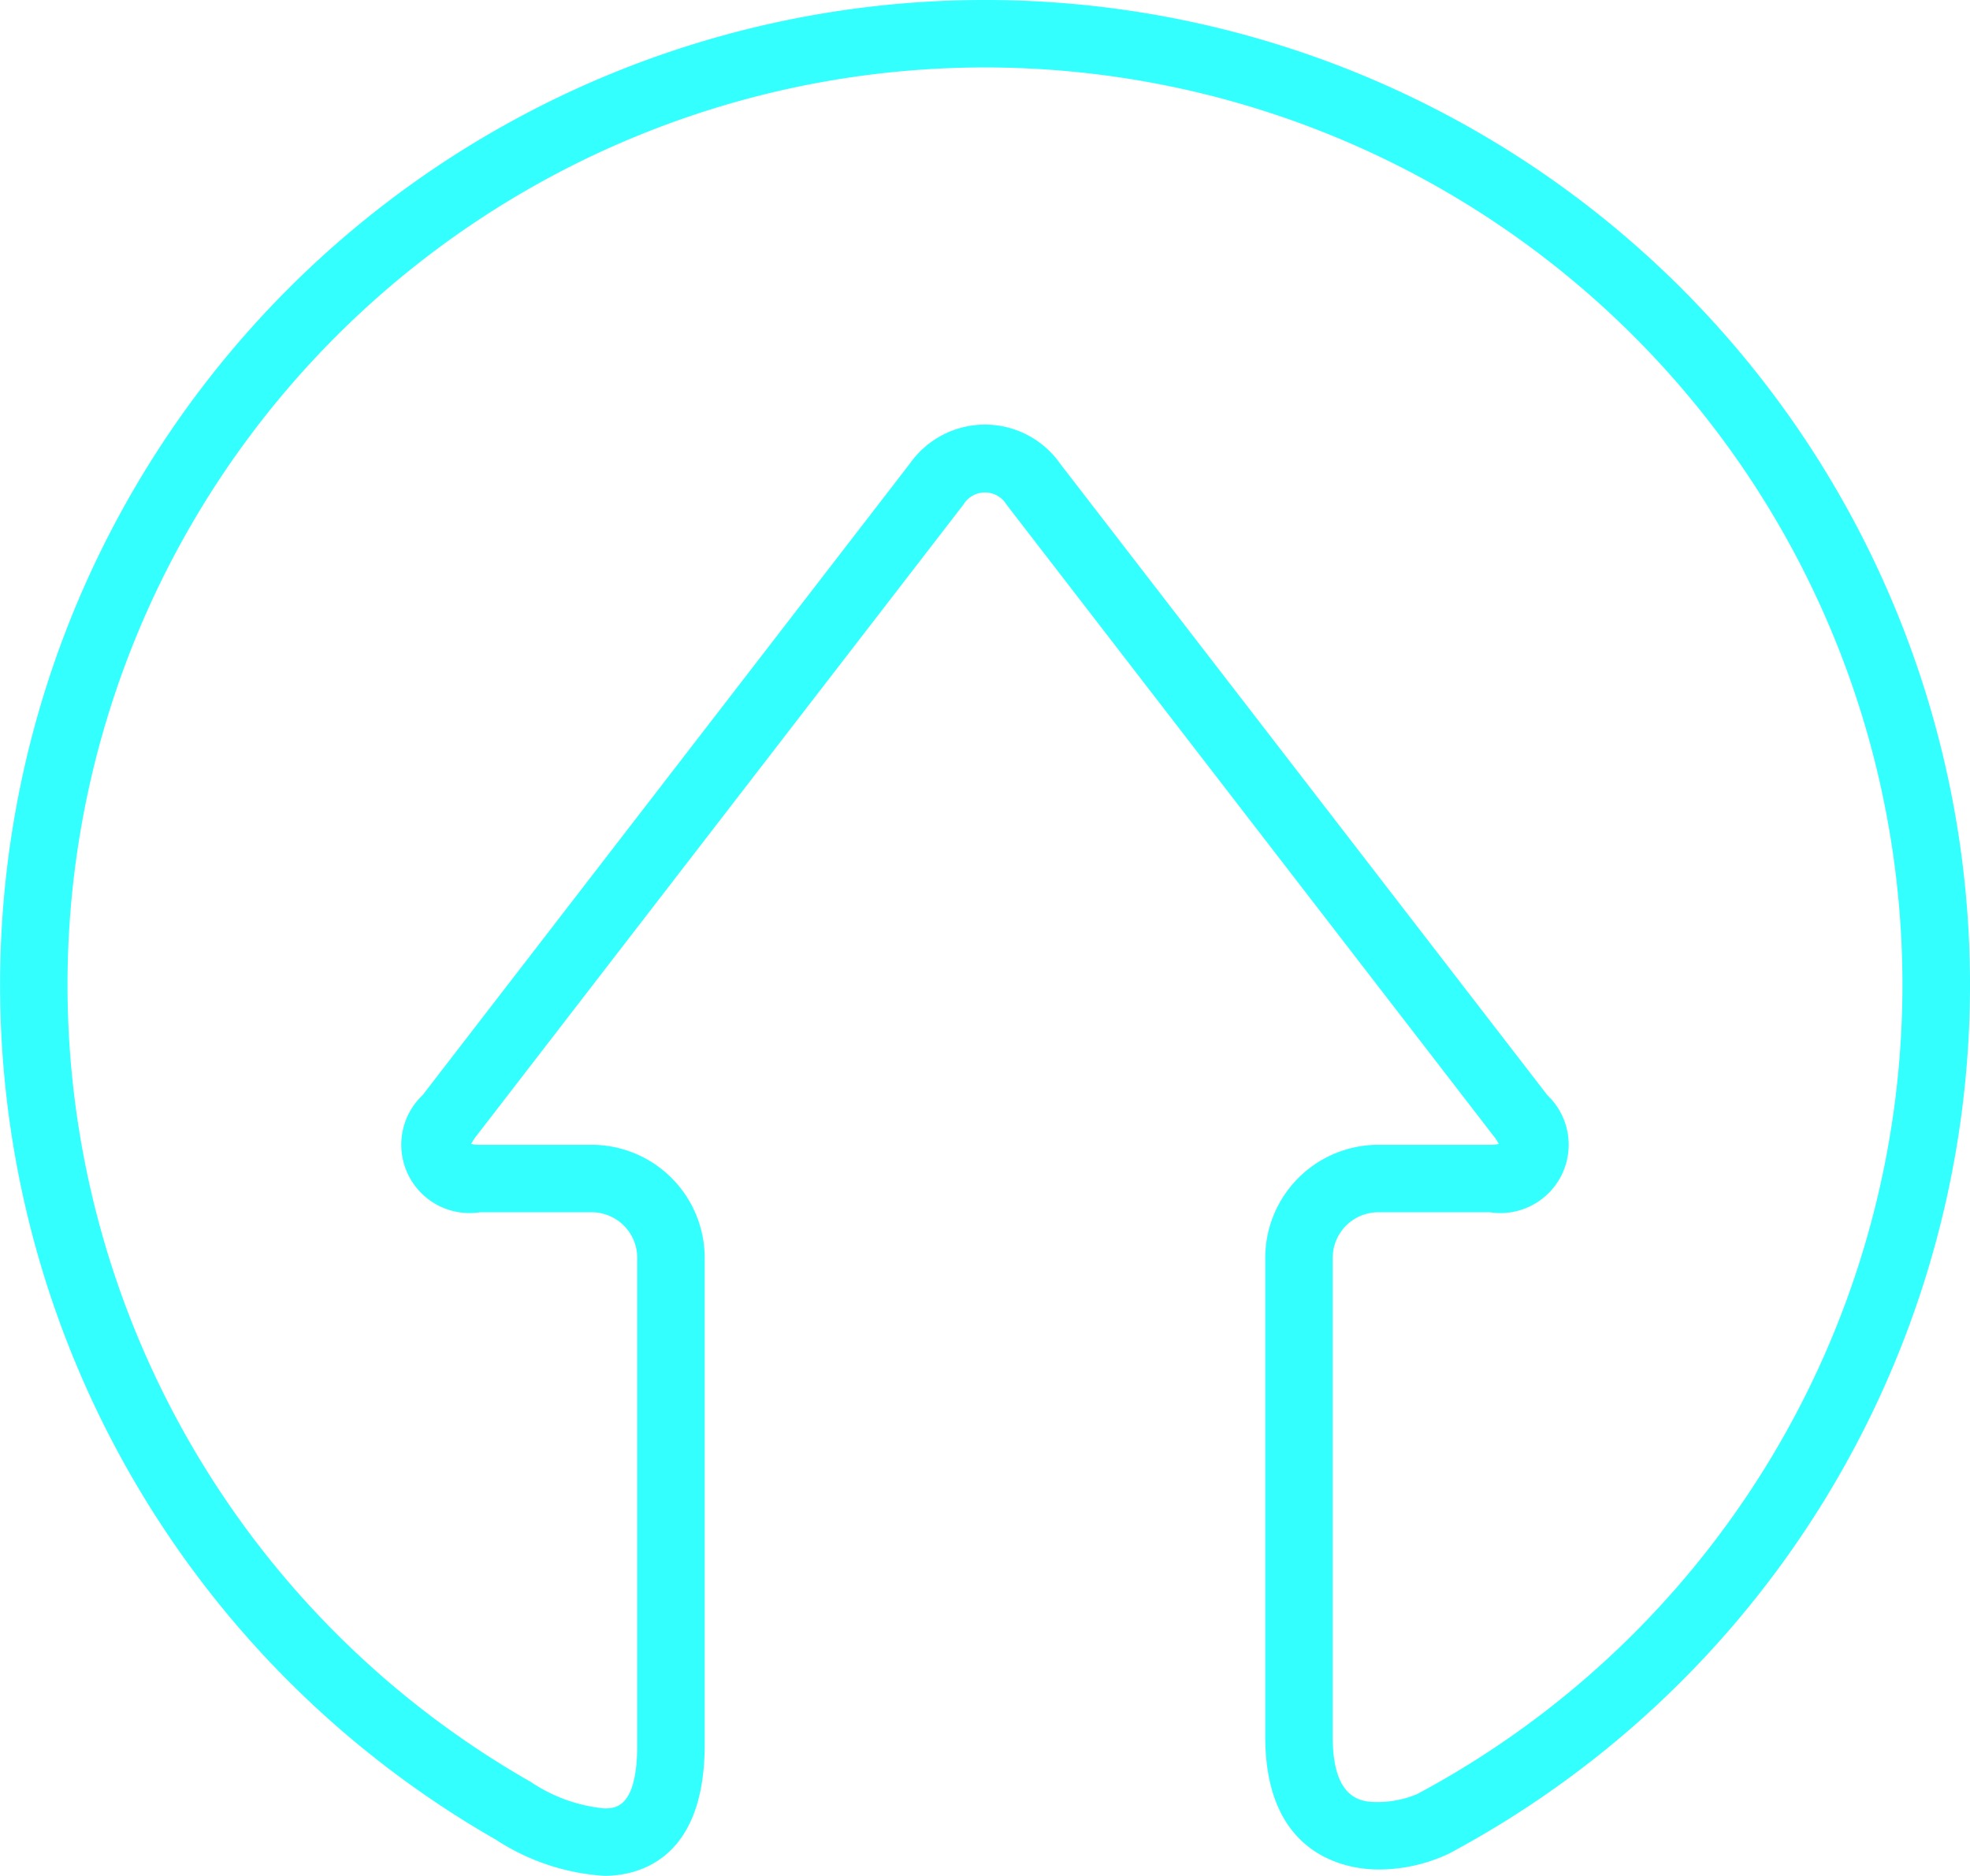 <svg xmlns="http://www.w3.org/2000/svg" xmlns:xlink="http://www.w3.org/1999/xlink" viewBox="0 0 31.045 29.565"><defs><clipPath id="clip-path"><rect width="31.045" height="29.565" style="fill:none"/></clipPath></defs><title>Artboard 47</title><g id="Layer_5" data-name="Layer 5"><g id="teal_edge_icon" data-name="teal edge icon"><g style="clip-path:url(#clip-path)"><g style="clip-path:url(#clip-path)"><path d="M9.523,29.565a3.533,3.533,0,0,1-1.711-.572,15.522,15.522,0,1,1,15.019.223,2.607,2.607,0,0,1-1.107.249c-.419,0-1.785-.151-1.785-2.091v-7.55a1.783,1.783,0,0,1,1.781-1.781h1.756a.643.643,0,0,0,.143-.013.714.714,0,0,0-.077-.12l-7.678-9.954a.398.398,0,0,0-.684,0l-7.678,9.954a.757.757,0,0,0-.077.12.643.643,0,0,0,.143.013h1.756a1.783,1.783,0,0,1,1.781,1.781v7.677c0,1.863-1.106,2.064-1.582,2.064m5.999-28.502a14.459,14.459,0,0,0-7.19,27.003l.03.017a2.507,2.507,0,0,0,1.161.419c.168,0,.519,0,.519-1.001v-7.677a.719.719,0,0,0-.718-.718H7.568a1.077,1.077,0,0,1-.908-1.846l7.678-9.953a1.447,1.447,0,0,1,2.368,0l7.678,9.953a1.077,1.077,0,0,1-.908,1.846h-1.756a.719.719,0,0,0-.718.718v7.55c0,1.028.487,1.028.722,1.028a1.63,1.63,0,0,0,.607-.125,14.459,14.459,0,0,0-6.809-27.214" style="fill:#3ff"/></g></g></g></g></svg>